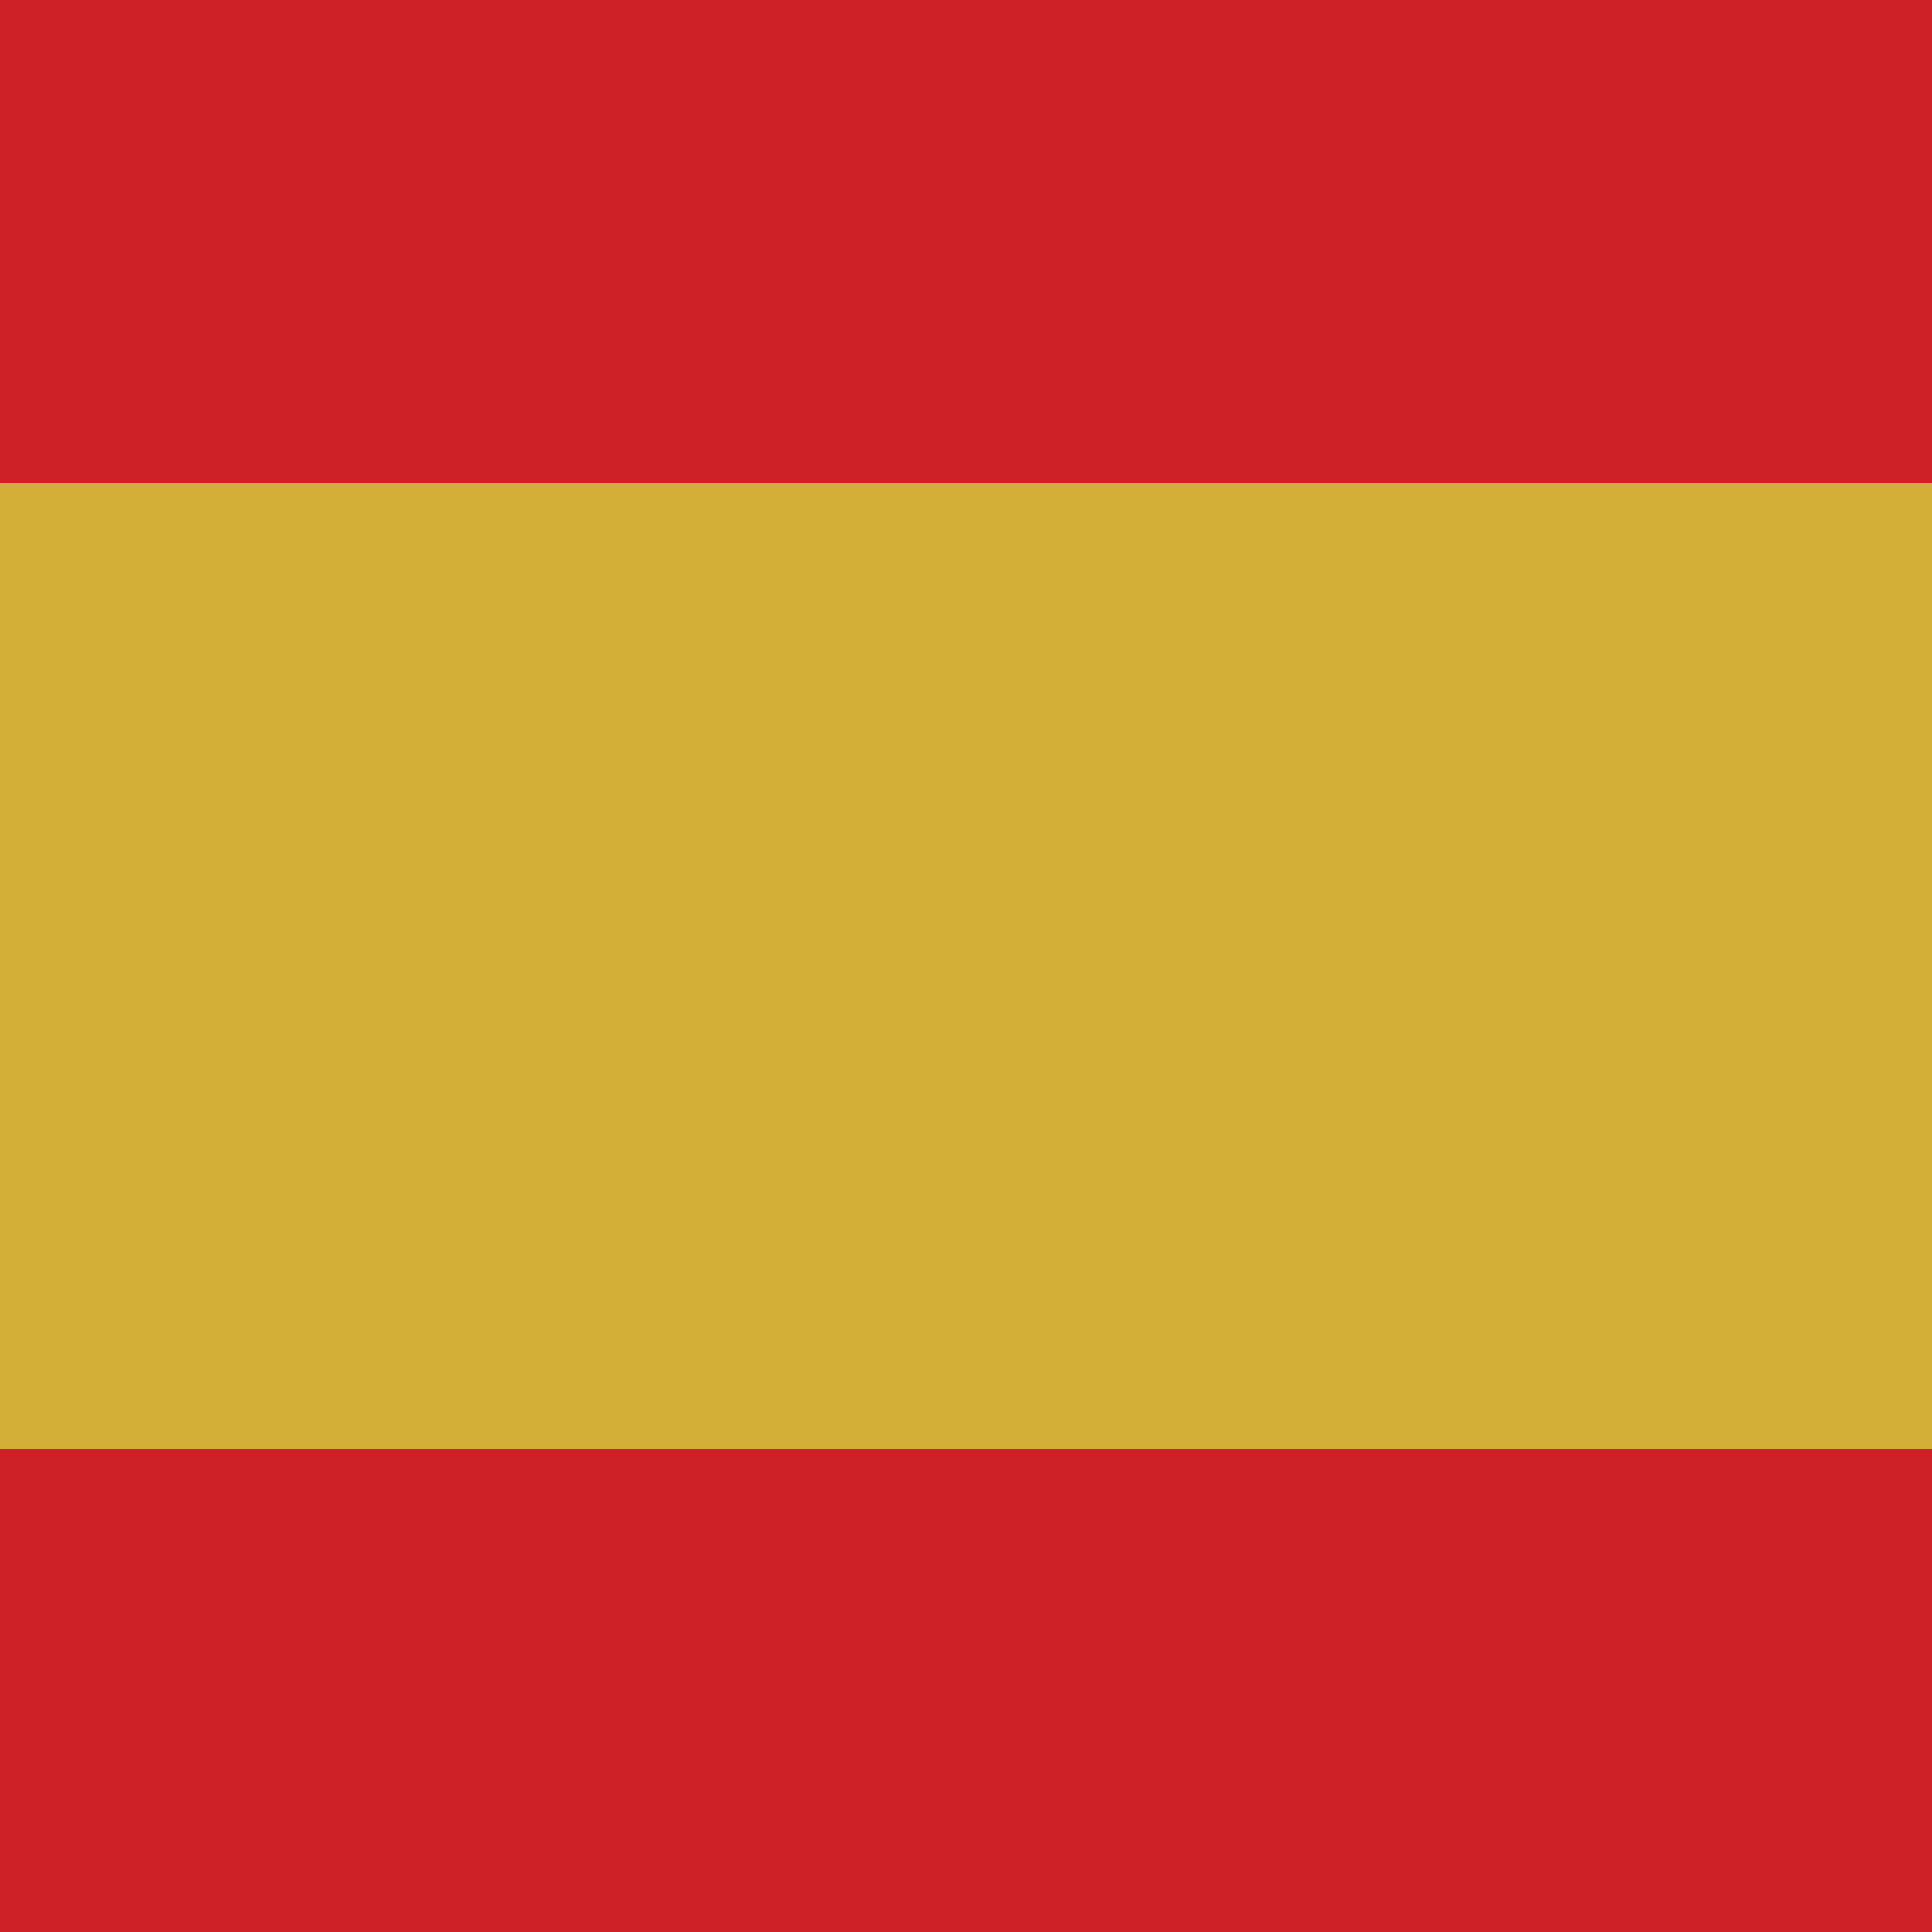 <svg width="32" height="32" viewBox="0 0 32 32" xmlns="http://www.w3.org/2000/svg">
  <rect width="32" height="32" fill="#D4AF37"/>
  <rect width="32" height="8" fill="#CD2027"/>
  <rect y="24" width="32" height="8" fill="#CD2027"/>
</svg> 